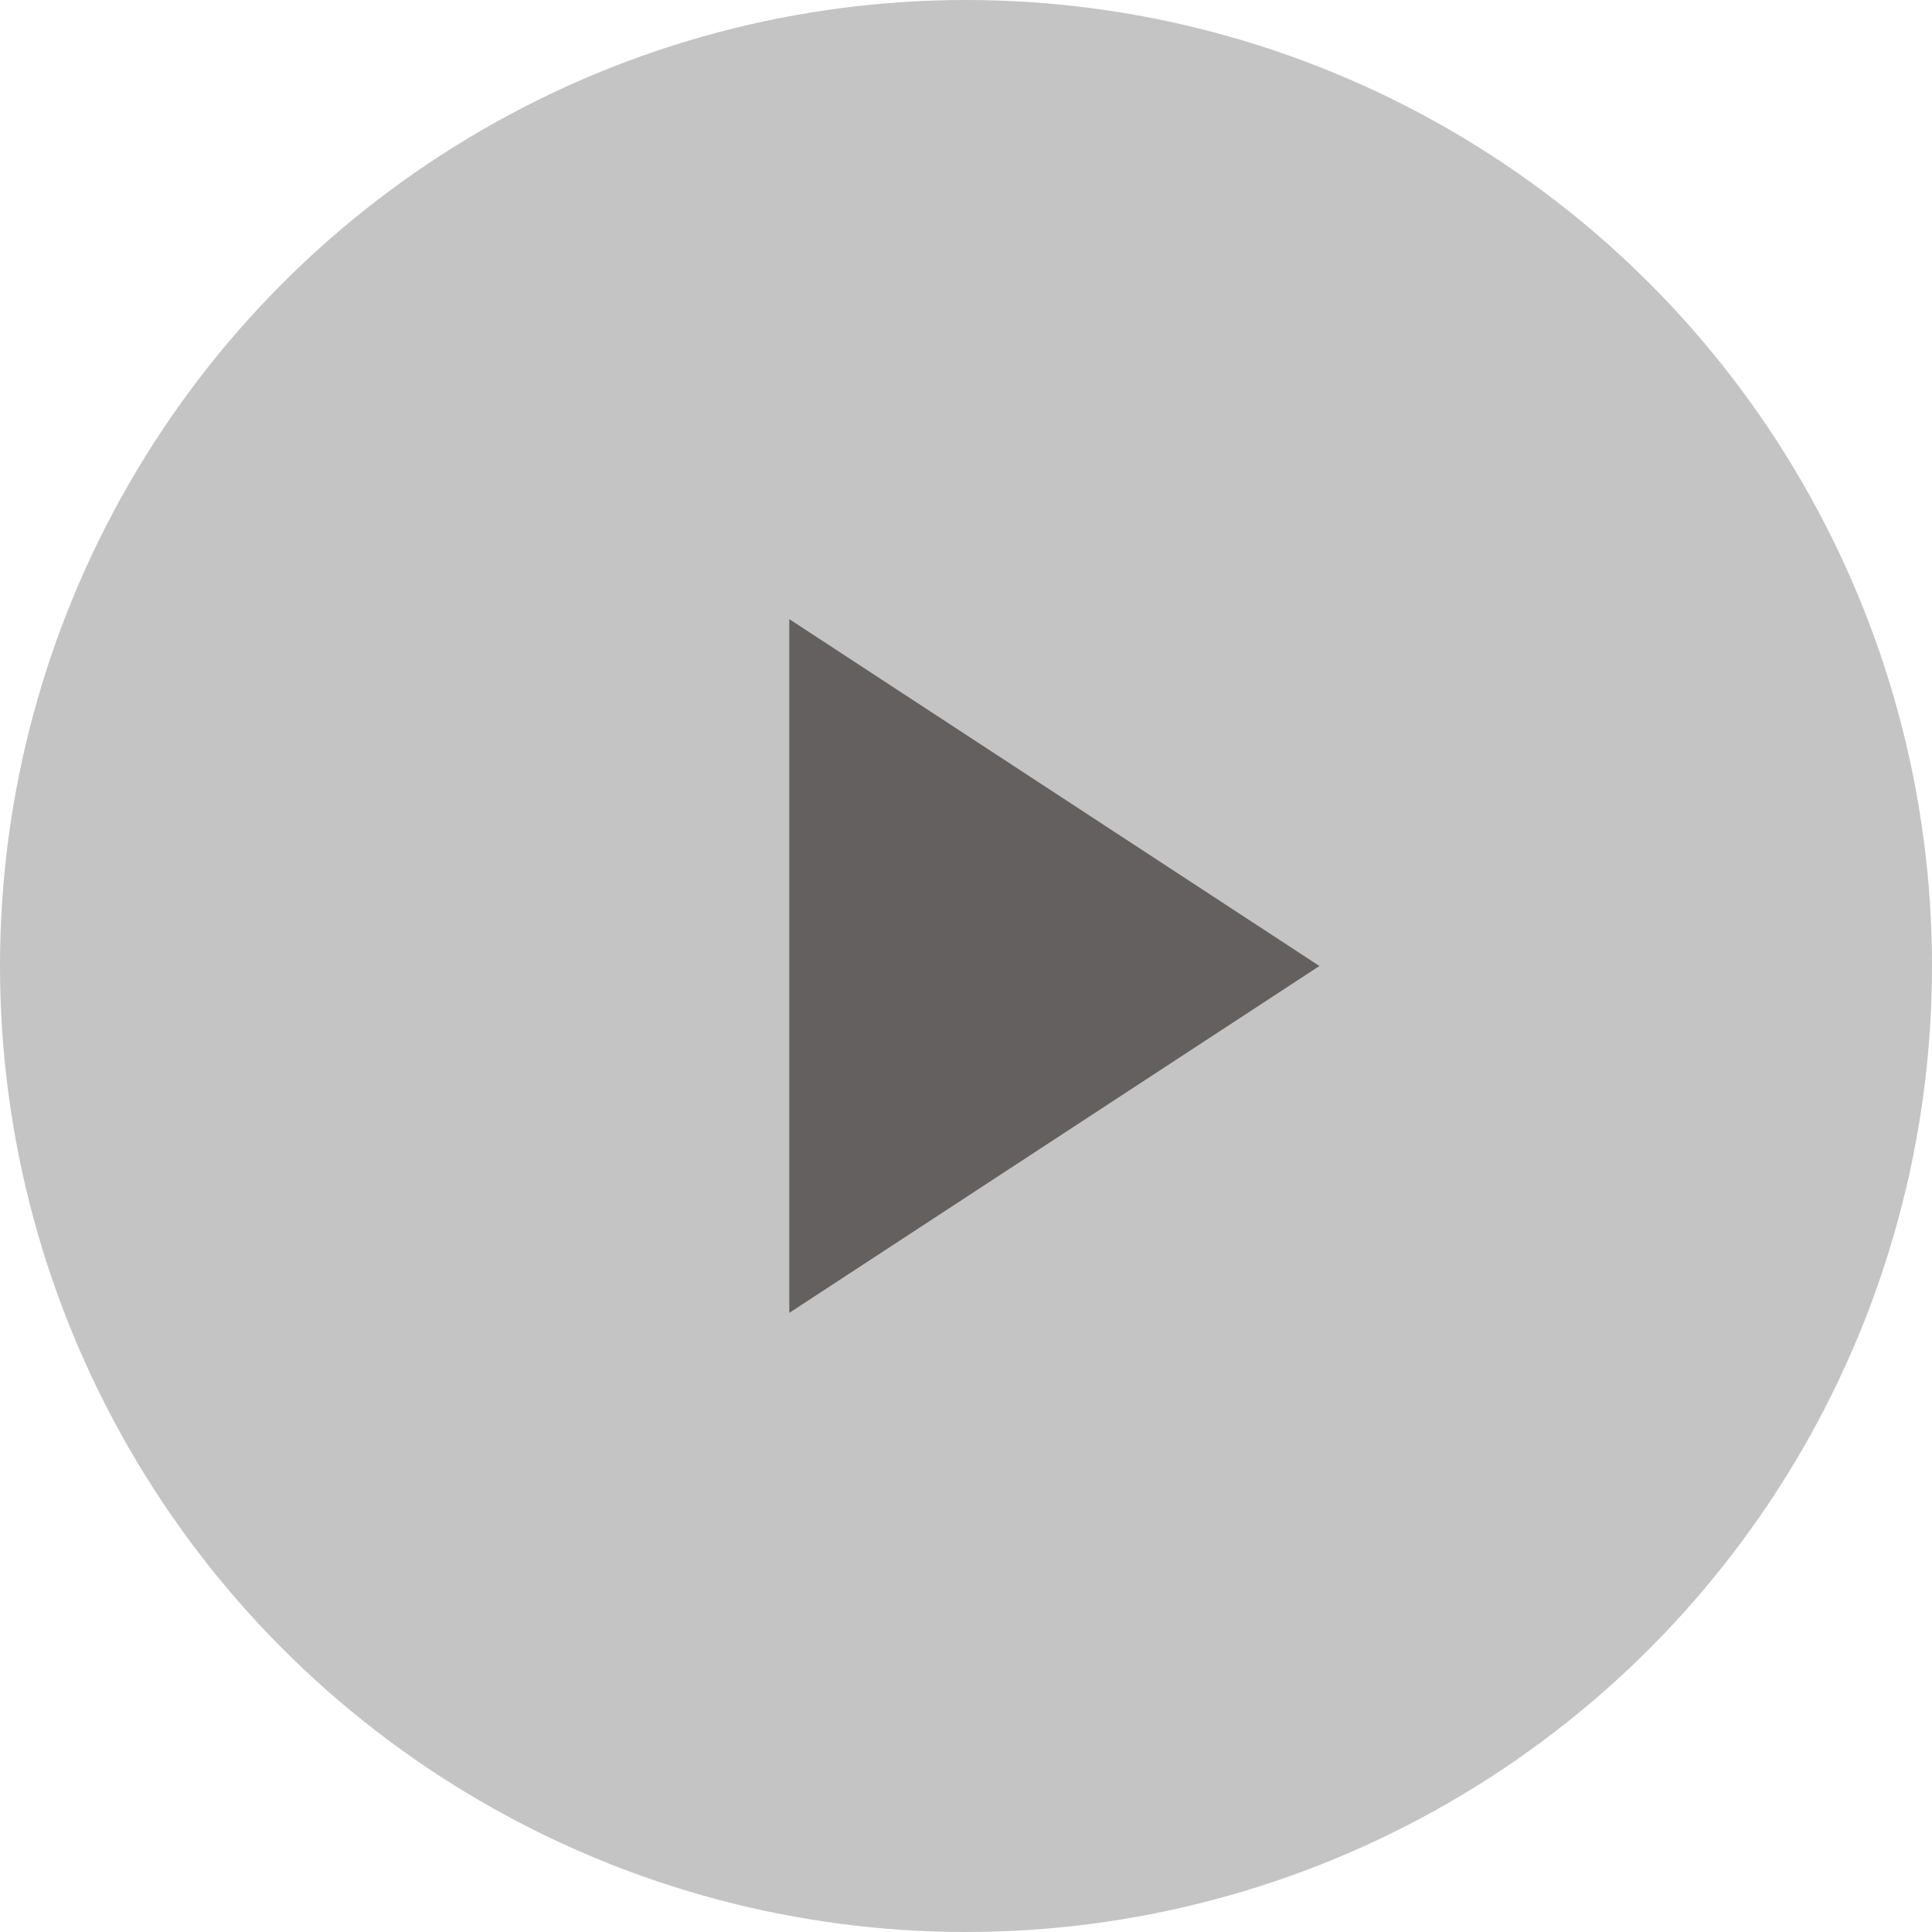 <svg width="82" height="82" viewBox="0 0 82 82" fill="none" xmlns="http://www.w3.org/2000/svg">
<circle cx="41" cy="41" r="41" fill="#C4C4C4"/>
<path d="M56 41L33.5 55.722L33.5 26.278L56 41Z" fill="#646060"/>
</svg>
